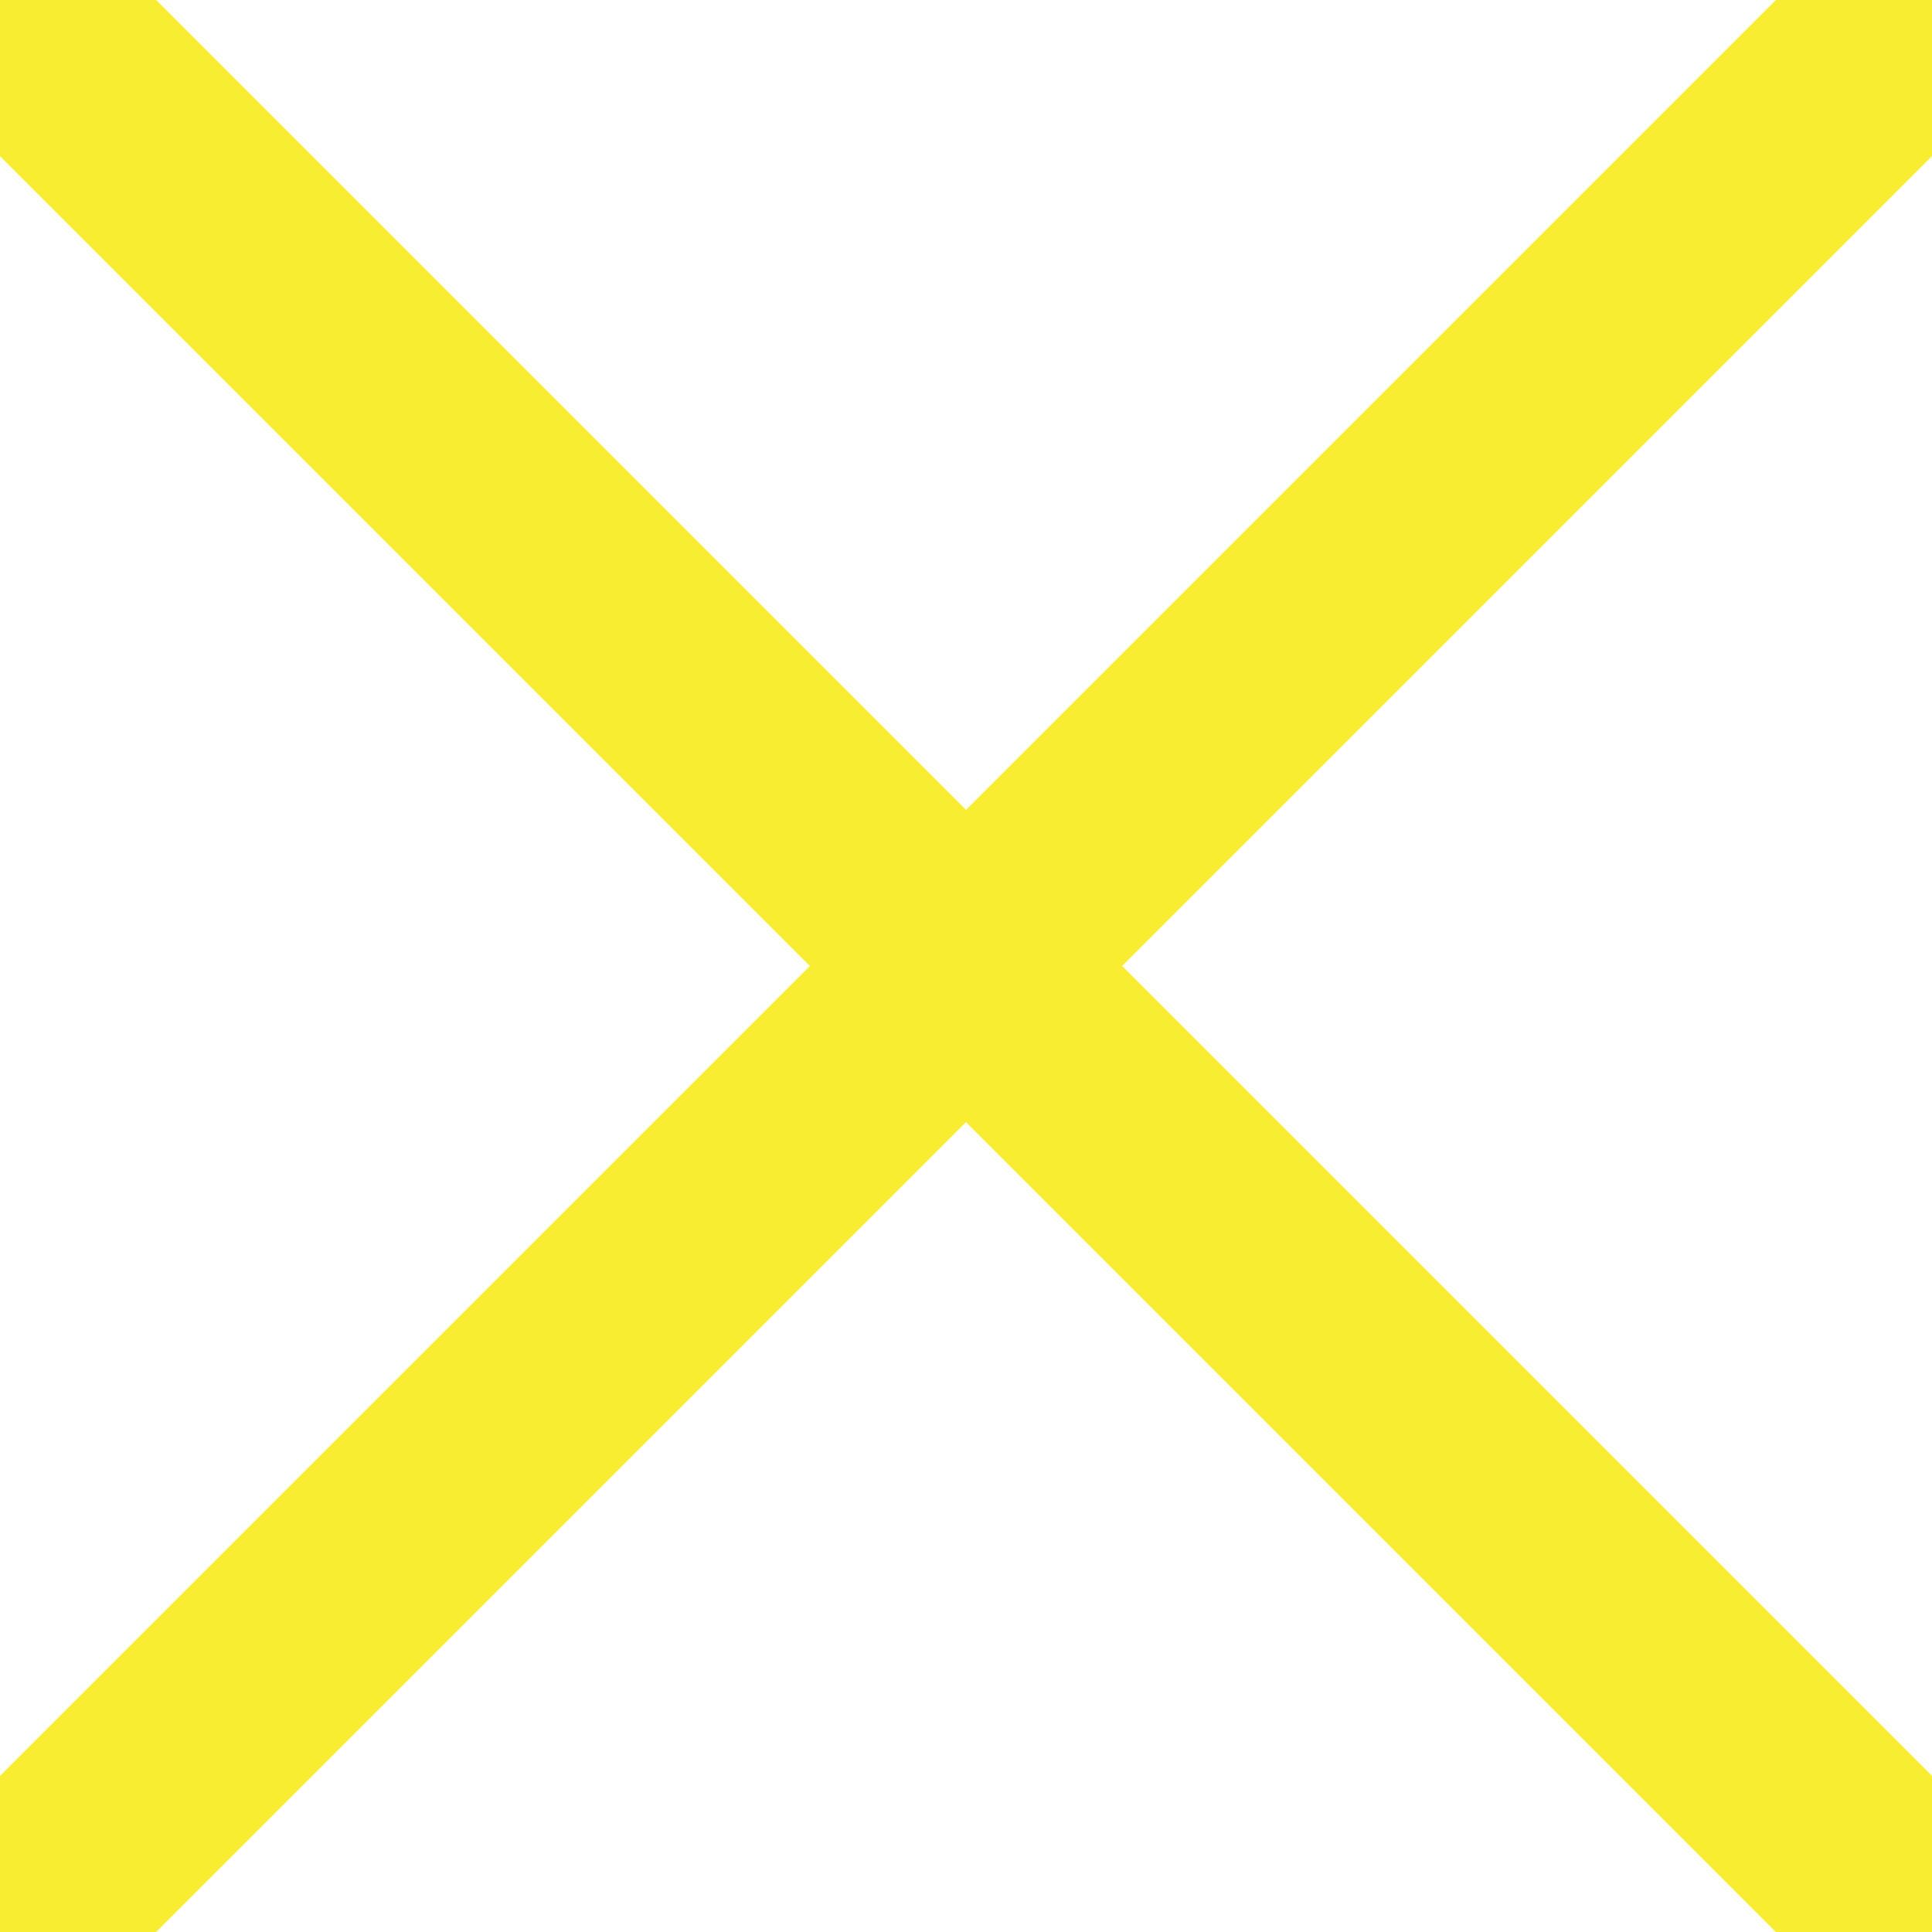 <?xml version="1.0" encoding="utf-8"?>
<!-- Generator: Adobe Illustrator 16.0.0, SVG Export Plug-In . SVG Version: 6.00 Build 0)  -->
<!DOCTYPE svg PUBLIC "-//W3C//DTD SVG 1.1//EN" "http://www.w3.org/Graphics/SVG/1.1/DTD/svg11.dtd">
<svg version="1.1" id="Layer_1" xmlns="http://www.w3.org/2000/svg" xmlns:xlink="http://www.w3.org/1999/xlink" x="0px" y="0px"
	 width="70px" height="70px" viewBox="0 0 70 70" enable-background="new 0 0 70 70" xml:space="preserve">
<line fill="none" stroke="#F9ED32" stroke-width="8" stroke-miterlimit="10" x1="0" y1="0" x2="70" y2="70"/>
<line fill="none" stroke="#F9ED32" stroke-width="8" stroke-miterlimit="10" x1="70" y1="0" x2="0" y2="70"/>
</svg>
